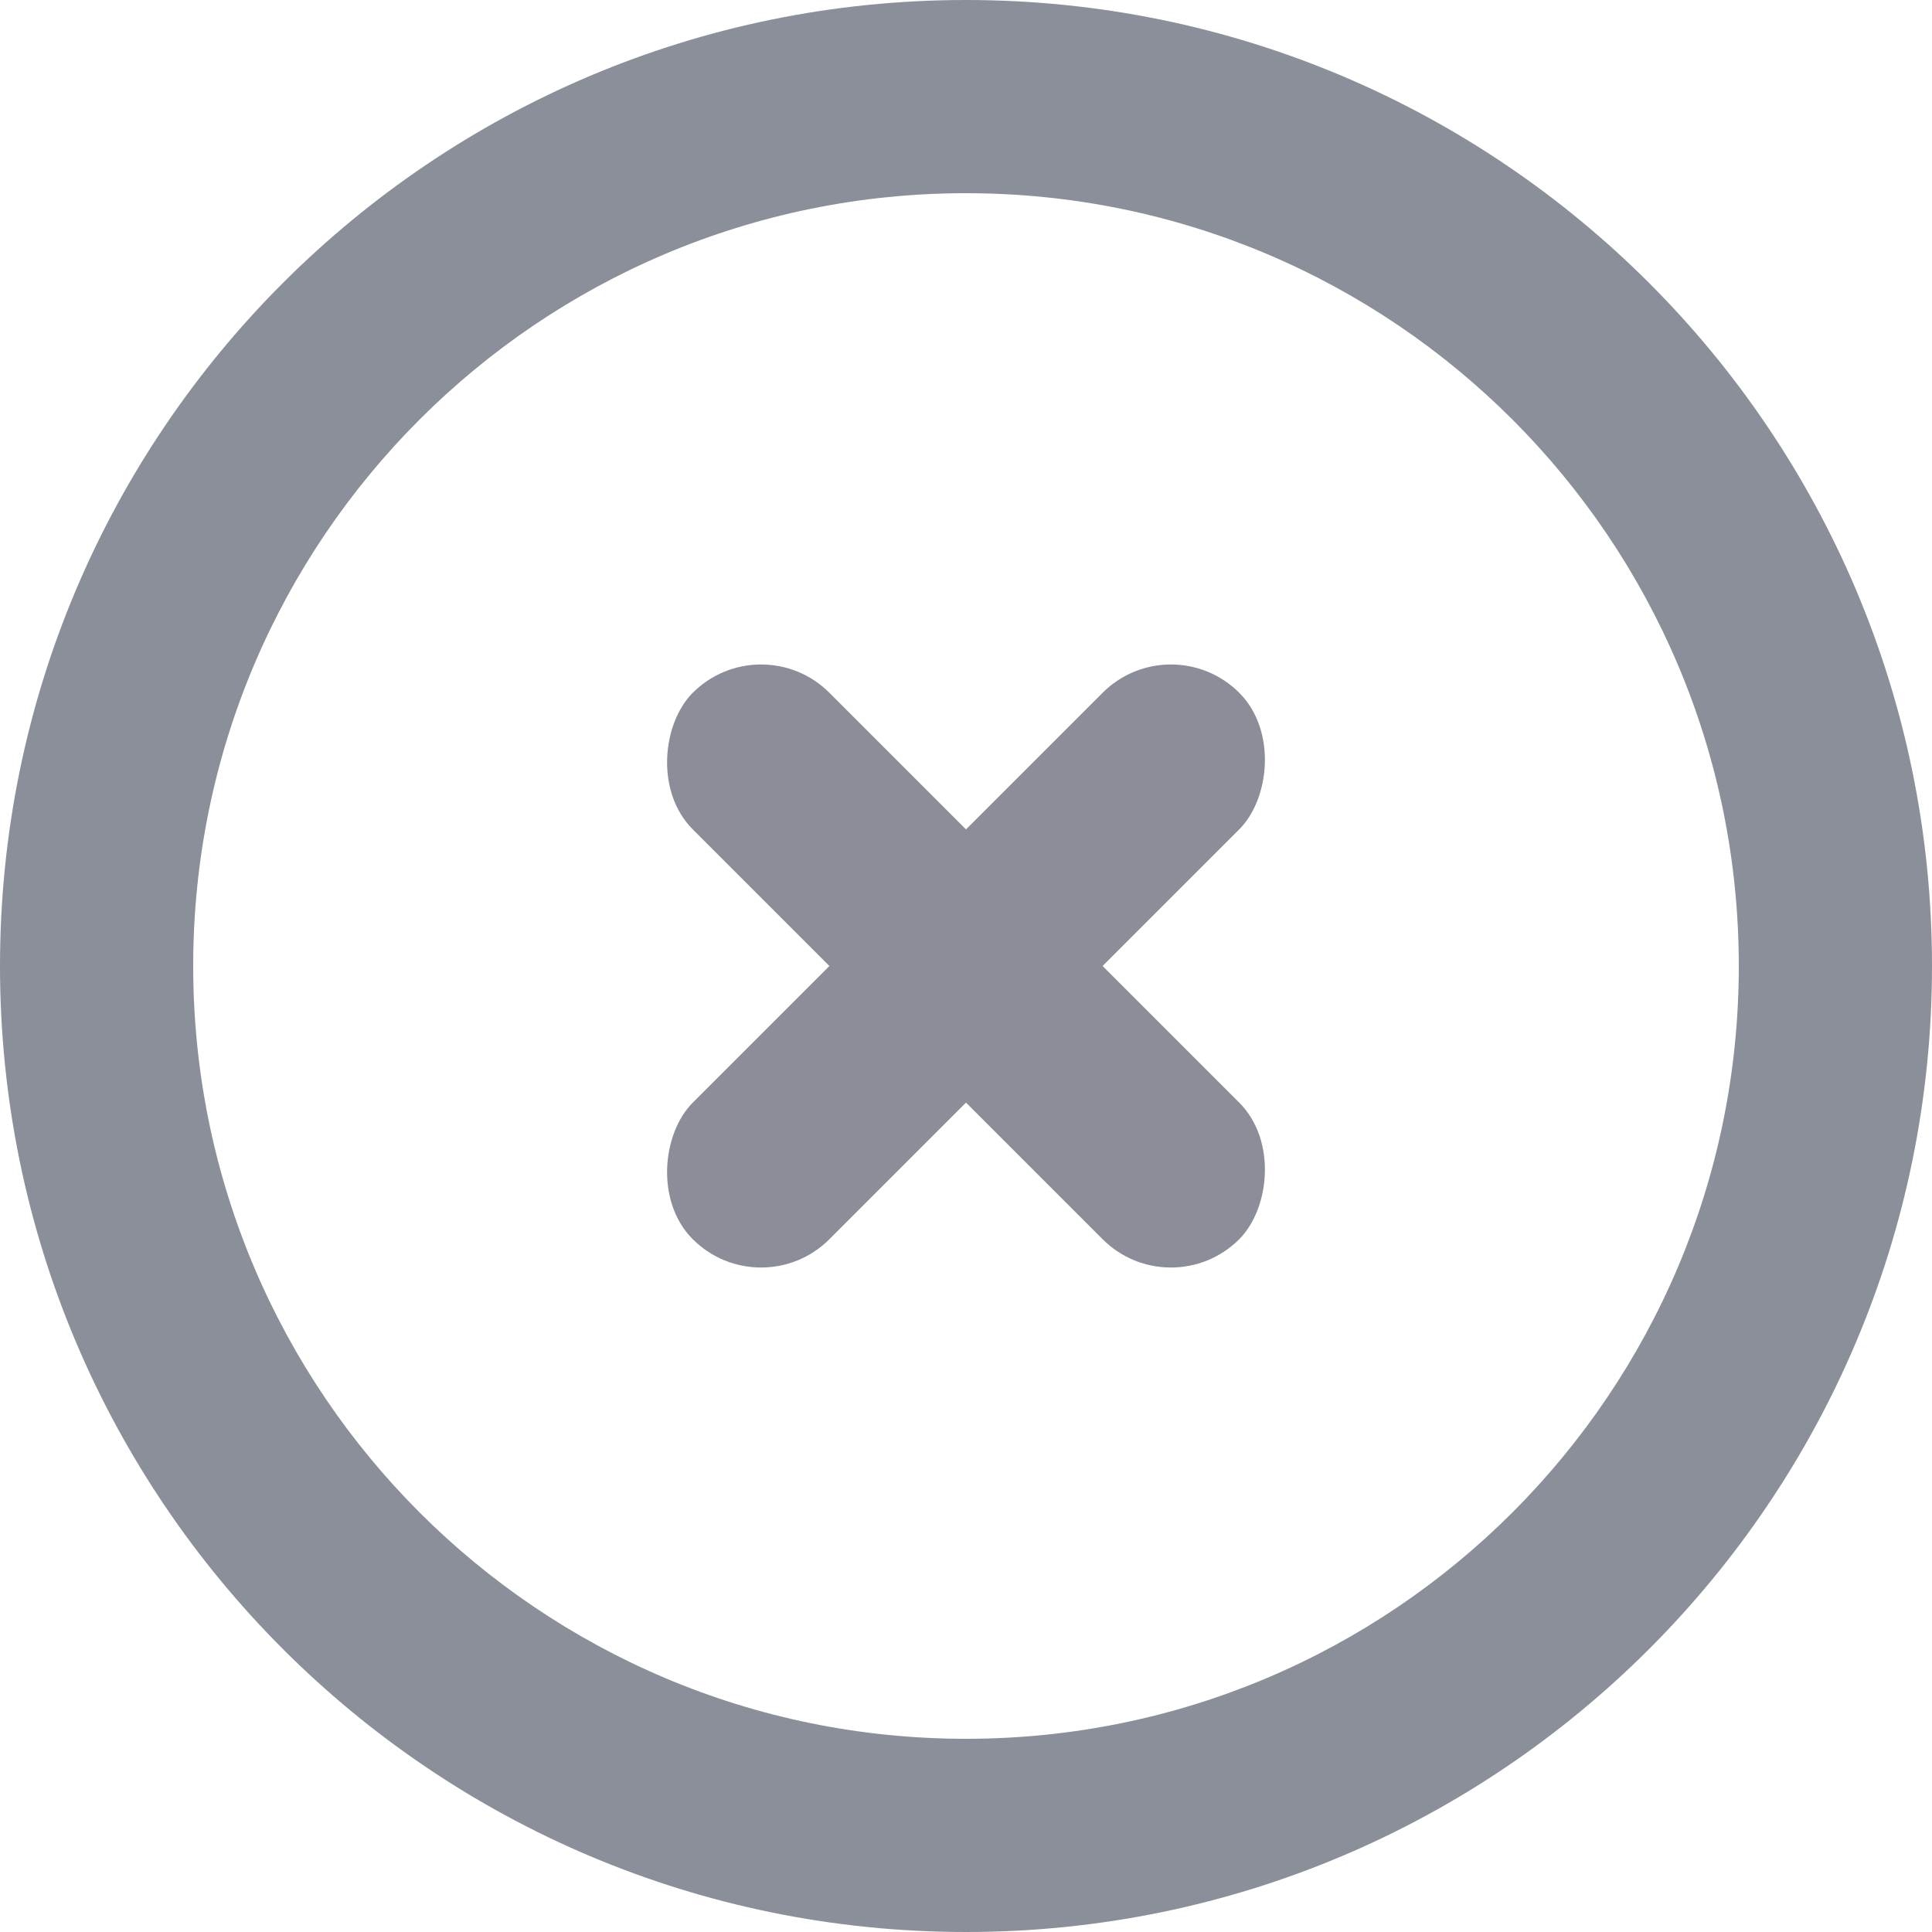 <?xml version="1.0" encoding="UTF-8" standalone="no"?>
<svg width="20px" height="20px" viewBox="0 0 20 20" version="1.1" xmlns="http://www.w3.org/2000/svg" xmlns:xlink="http://www.w3.org/1999/xlink" xmlns:sketch="http://www.bohemiancoding.com/sketch/ns">
    <!-- Generator: Sketch 3.4 (15575) - http://www.bohemiancoding.com/sketch -->
    <title>reset_icon</title>
    <desc>Created with Sketch.</desc>
    <defs></defs>
    <g id="Page-1" stroke="none" stroke-width="1" fill="none" fill-rule="evenodd" sketch:type="MSPage">
        <g id="Artboard-1" sketch:type="MSArtboardGroup" transform="translate(-607, -91)">
            <g id="reset_icon" sketch:type="MSLayerGroup" transform="translate(607, 91)">
                <path d="M10,18 L10,18 C14.418,18 18,14.418 18,10 C18,5.582 14.418,2 10,2 C5.582,2 2,5.582 2,10 C2,14.418 5.582,18 10,18 L10,18 Z M10,20 L10,20 C4.477,20 0,15.523 0,10 C0,4.477 4.477,0 10,0 C15.523,0 20,4.477 20,10 C20,15.523 15.523,20 10,20 L10,20 Z" id="Shape" fill="#8B8F99" sketch:type="MSShapeGroup"></path>
                <rect id="Rectangle-23" fill="#8B8E99" sketch:type="MSShapeGroup" transform="translate(10, 10) rotate(-315) translate(-10, -10) " x="9" y="6" width="2" height="8" rx="1"></rect>
                <rect id="Rectangle-24" fill="#8B8E99" sketch:type="MSShapeGroup" transform="translate(10, 10) rotate(-315) translate(-10, -10) " x="6" y="9" width="8" height="2" rx="1"></rect>
            </g>
        </g>
    </g>
</svg>
